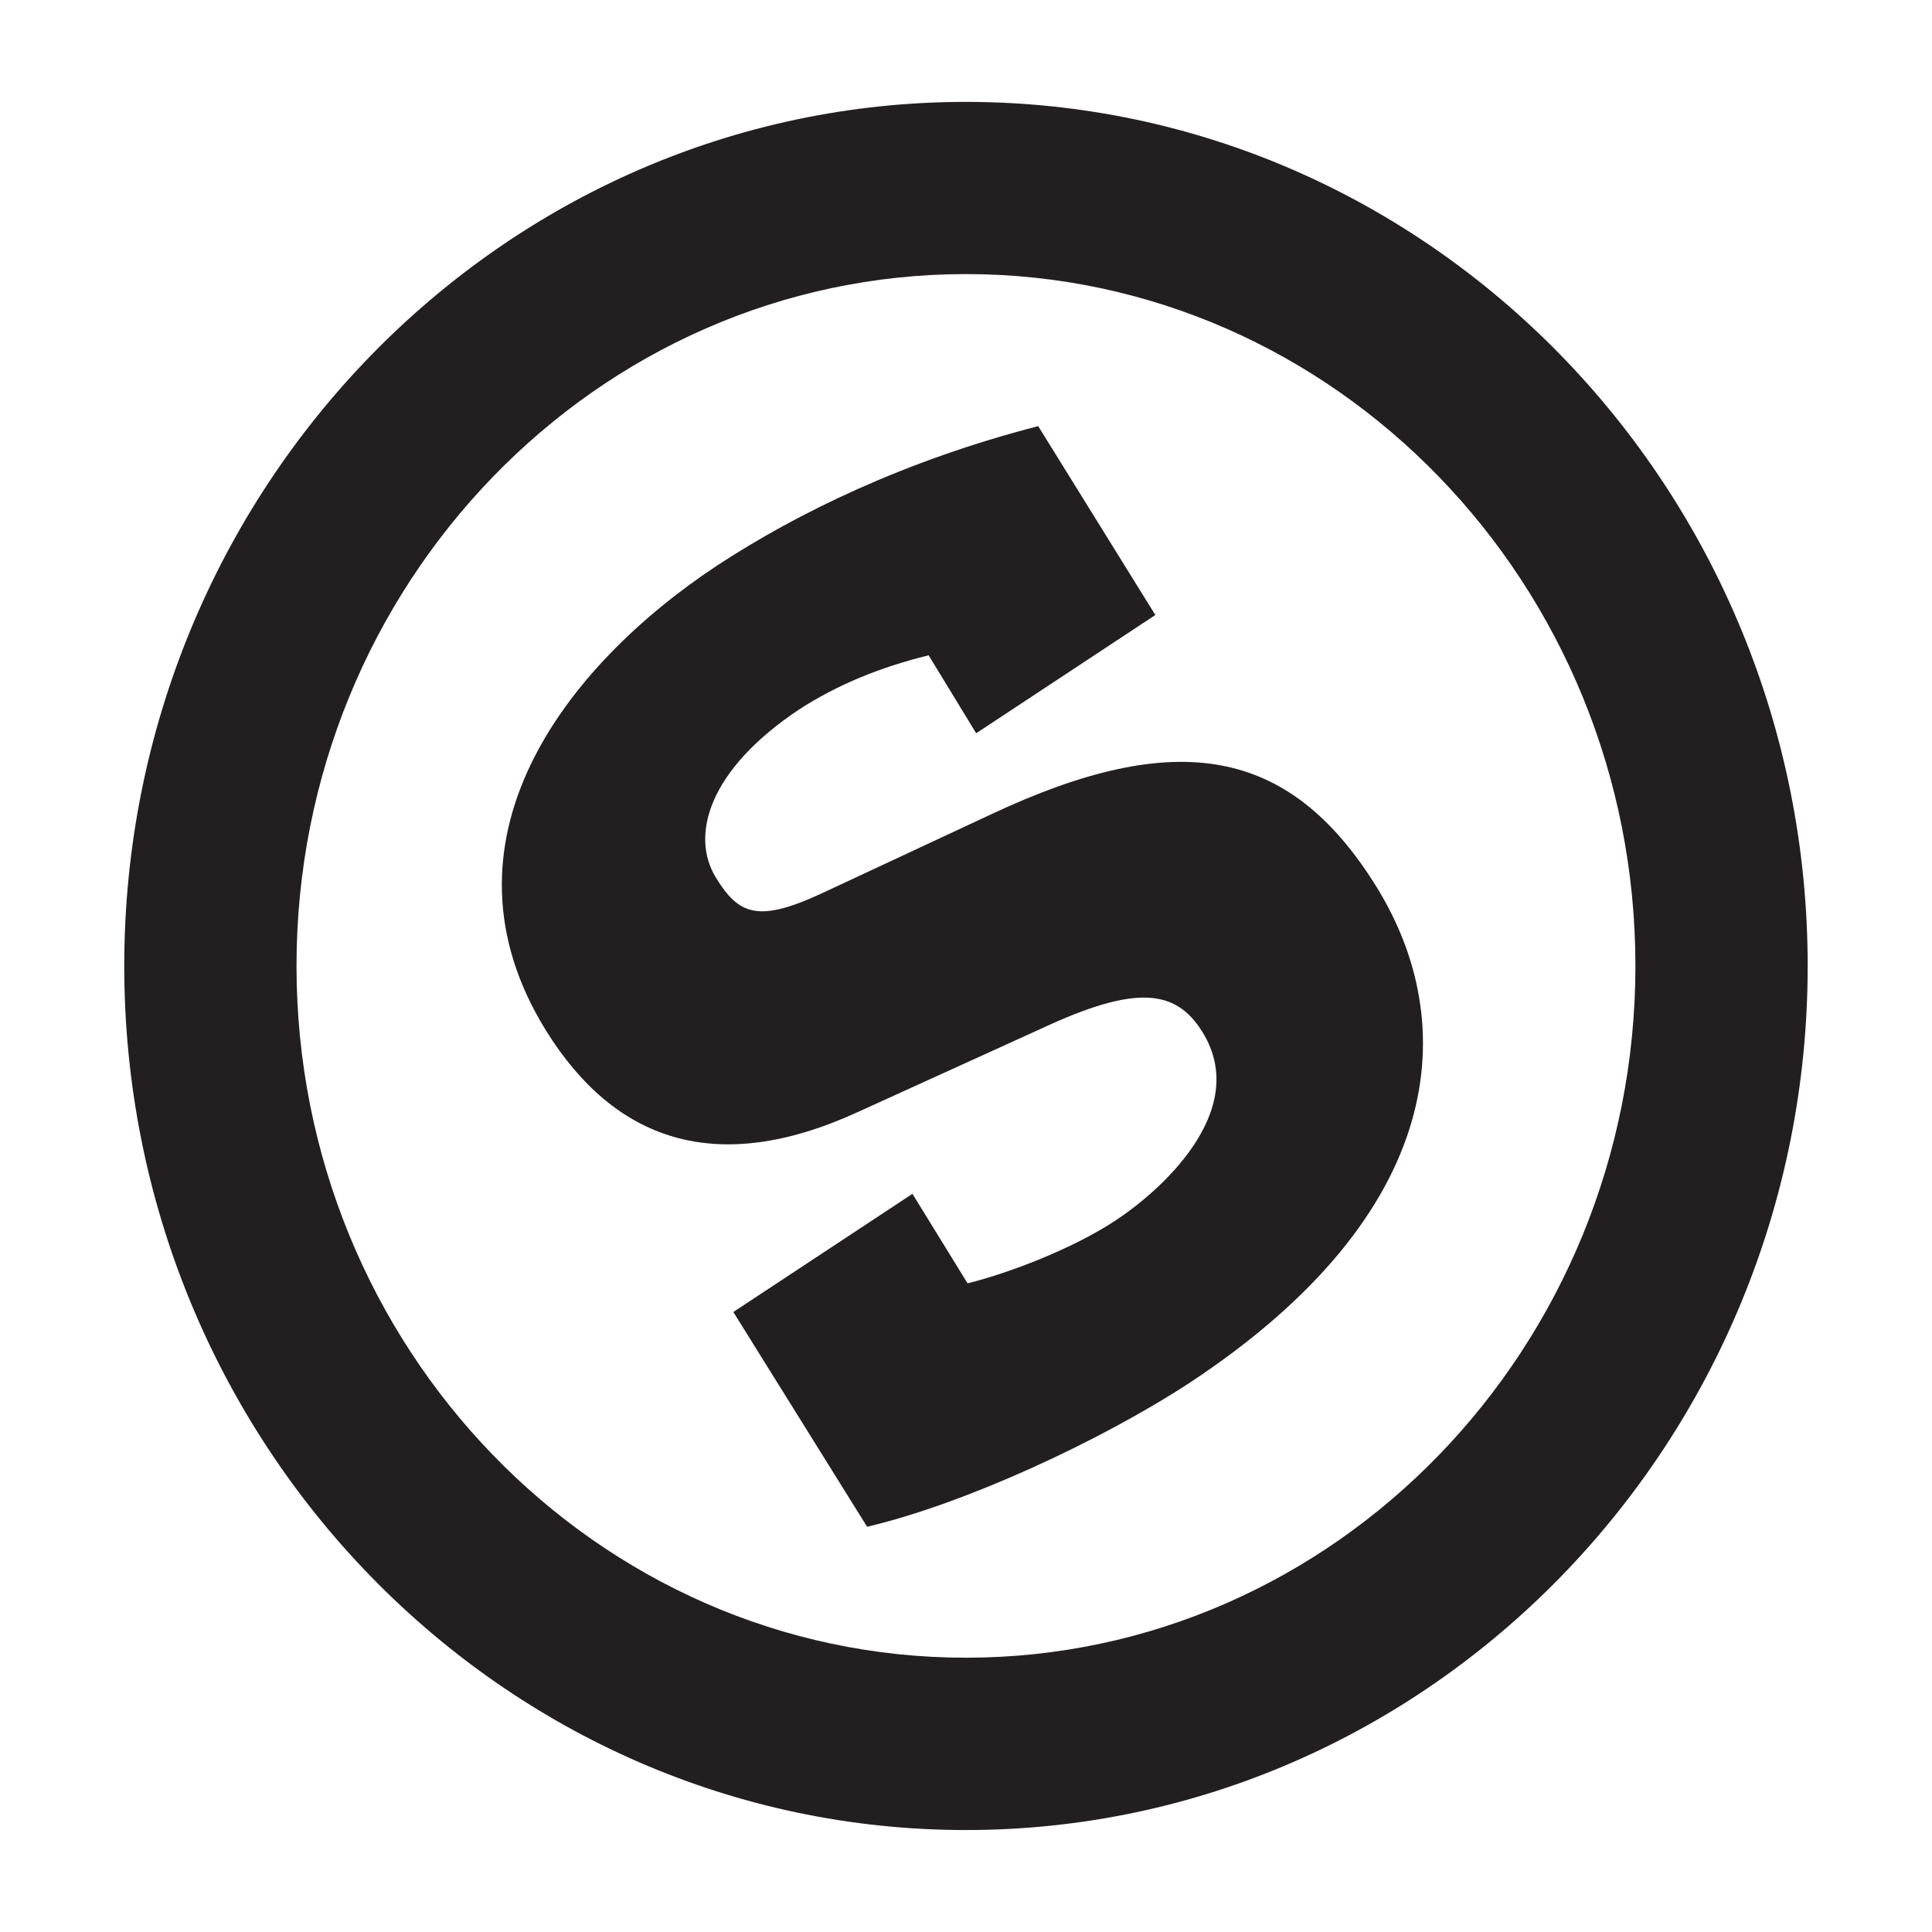 <?xml version="1.0" encoding="utf-8"?>
<!-- Generator: Adobe Illustrator 17.0.0, SVG Export Plug-In . SVG Version: 6.00 Build 0)  -->
<svg version="1.1" id="Layer_1" xmlns="http://www.w3.org/2000/svg" xmlns:xlink="http://www.w3.org/1999/xlink" x="0px" y="0px"
	 width="28.005px" height="28.005px" viewBox="0 0 28.005 28.005" enable-background="new 0 0 28.005 28.005" xml:space="preserve">
<g>
	<path fill="#231F20" d="M14.002,26.527c-6.728,0-12.201-5.618-12.201-12.525c0-6.906,5.474-12.525,12.201-12.525
		s12.201,5.619,12.201,12.525C26.203,20.909,20.729,26.527,14.002,26.527z M14.002,3.973c-5.351,0-9.704,4.499-9.704,10.028
		c0,5.53,4.353,10.028,9.704,10.028s9.704-4.499,9.704-10.028S19.352,3.973,14.002,3.973z"/>
	<g>
		<path fill="#231F20" d="M13.461,9.499c-0.716,0.175-1.332,0.433-1.873,0.782c-1.315,0.874-1.59,1.831-1.207,2.447
			c0.325,0.524,0.599,0.649,1.506,0.233l2.479-1.157c2.697-1.266,4.329-0.974,5.585,1.048c1.223,1.973,1.041,4.719-2.705,7.191
			c-1.298,0.848-3.263,1.756-4.677,2.088l-1.939-3.113l2.596-1.713l0.799,1.297c0.583-0.142,1.522-0.499,2.139-0.907
			c0.599-0.39,1.989-1.572,1.265-2.737c-0.383-0.616-0.957-0.691-2.331-0.05l-2.671,1.215c-2.056,0.94-3.521,0.408-4.511-1.182
			c-1.698-2.739,0.266-5.285,2.489-6.75c1.156-0.757,2.712-1.515,4.644-2.014l1.698,2.738l-2.597,1.714L13.461,9.499z"/>
	</g>
</g>
<g display="none">
	<polygon display="inline" fill="#231F20" points="12.738,18.577 15.265,18.577 16.01,15.577 13.484,15.577 	"/>
	<path display="inline" fill="#231F20" d="M18.464,7.577h5.71l-6.357-6.277v5.71C17.816,7.297,18.178,7.577,18.464,7.577z"/>
	<path display="inline" fill="#231F20" d="M16.816,8.049V1.577H4.967c-0.286,0-0.15-0.043-0.15,0.242v23.879
		c0,0.286-0.136,0.879,0.15,0.879h18.688c0.286,0,0.162-0.593,0.162-0.879V8.577h-6.391C17.139,8.577,16.816,8.335,16.816,8.049z
		 M19.884,13.577l-0.385,2H17.67l-0.747,3h1.757l-0.385,2h-1.732l-0.938,4h-1.66l0.939-4h-2.526l-0.938,4h-1.66l0.938-4H8.841
		l0.337-2h1.901l0.745-3h-1.78l0.337-2h1.805l0.914-3h1.66l-0.914,3h2.526l0.914-3h1.66l-0.915,3H19.884z"/>
</g>
<g display="none">
	<path display="inline" fill="#231F20" d="M18.266,17.927c0,0.435,0.009,0.875,0.029,1.319c0.018,0.444,0.046,0.846,0.084,1.205
		h1.901v1.419h-4.534l-0.289-2.695h-0.142c-0.095,0.379-0.269,0.748-0.524,1.107c-0.256,0.359-0.577,0.681-0.965,0.964
		c-0.388,0.284-0.846,0.511-1.376,0.681c-0.53,0.171-1.116,0.255-1.759,0.255s-1.234-0.095-1.773-0.283
		c-0.539-0.189-1.007-0.455-1.404-0.795c-0.397-0.339-0.705-0.751-0.922-1.234c-0.218-0.481-0.326-1.025-0.326-1.631
		c0-0.926,0.193-1.692,0.581-2.297c0.387-0.605,0.96-1.083,1.716-1.433c0.756-0.35,1.702-0.6,2.837-0.751s2.458-0.237,3.971-0.256
		c0.038-0.299,0.058-0.585,0.058-0.856c0-0.271,0-0.537,0-0.799c0-1.16-0.199-2.044-0.597-2.652
		c-0.397-0.608-1.106-0.912-2.127-0.912c-0.379,0-0.785,0.018-1.219,0.056c-0.436,0.037-0.833,0.148-1.192,0.334v2.561H7.741V8.084
		c0.684-0.359,1.492-0.681,2.424-0.964c0.931-0.284,2.025-0.425,3.28-0.425c1.084,0,1.953,0.137,2.61,0.411
		c0.656,0.275,1.159,0.634,1.511,1.078c0.352,0.444,0.579,0.946,0.684,1.503c0.105,0.558,0.157,1.112,0.157,1.66
		c0,1.191-0.024,2.331-0.07,3.418C18.29,15.852,18.266,16.906,18.266,17.927z M11.997,20.282c0.454,0,0.86-0.072,1.221-0.214
		c0.359-0.141,0.675-0.321,0.95-0.539c0.274-0.217,0.51-0.458,0.709-0.723c0.199-0.264,0.365-0.521,0.496-0.766v-3.376
		c-1.229,0-2.227,0.081-2.992,0.241c-0.766,0.161-1.367,0.374-1.801,0.639c-0.436,0.264-0.734,0.581-0.894,0.95
		c-0.16,0.368-0.241,0.762-0.241,1.177c0,0.851,0.227,1.498,0.68,1.943C10.579,20.059,11.202,20.282,11.997,20.282z"/>
	<g display="inline">
		<rect x="14.239" y="23.395" fill="#231F20" width="1.863" height="1.863"/>
		<rect x="10.512" y="23.395" fill="#231F20" width="1.863" height="1.863"/>
		<rect x="6.786" y="23.395" fill="#231F20" width="1.863" height="1.863"/>
		<rect x="17.966" y="23.395" fill="#231F20" width="1.863" height="1.863"/>
	</g>
	<path display="inline" fill="#231F20" d="M21.381,7.786c-1.301,0-2.358-1.058-2.358-2.358c0-1.3,1.057-2.358,2.358-2.358
		c1.3,0,2.357,1.058,2.357,2.358C23.738,6.728,22.681,7.786,21.381,7.786z M21.381,4.252c-0.649,0-1.176,0.527-1.176,1.176
		c0,0.648,0.527,1.176,1.176,1.176c0.648,0,1.175-0.527,1.175-1.176C22.556,4.78,22.029,4.252,21.381,4.252z"/>
</g>
</svg>
